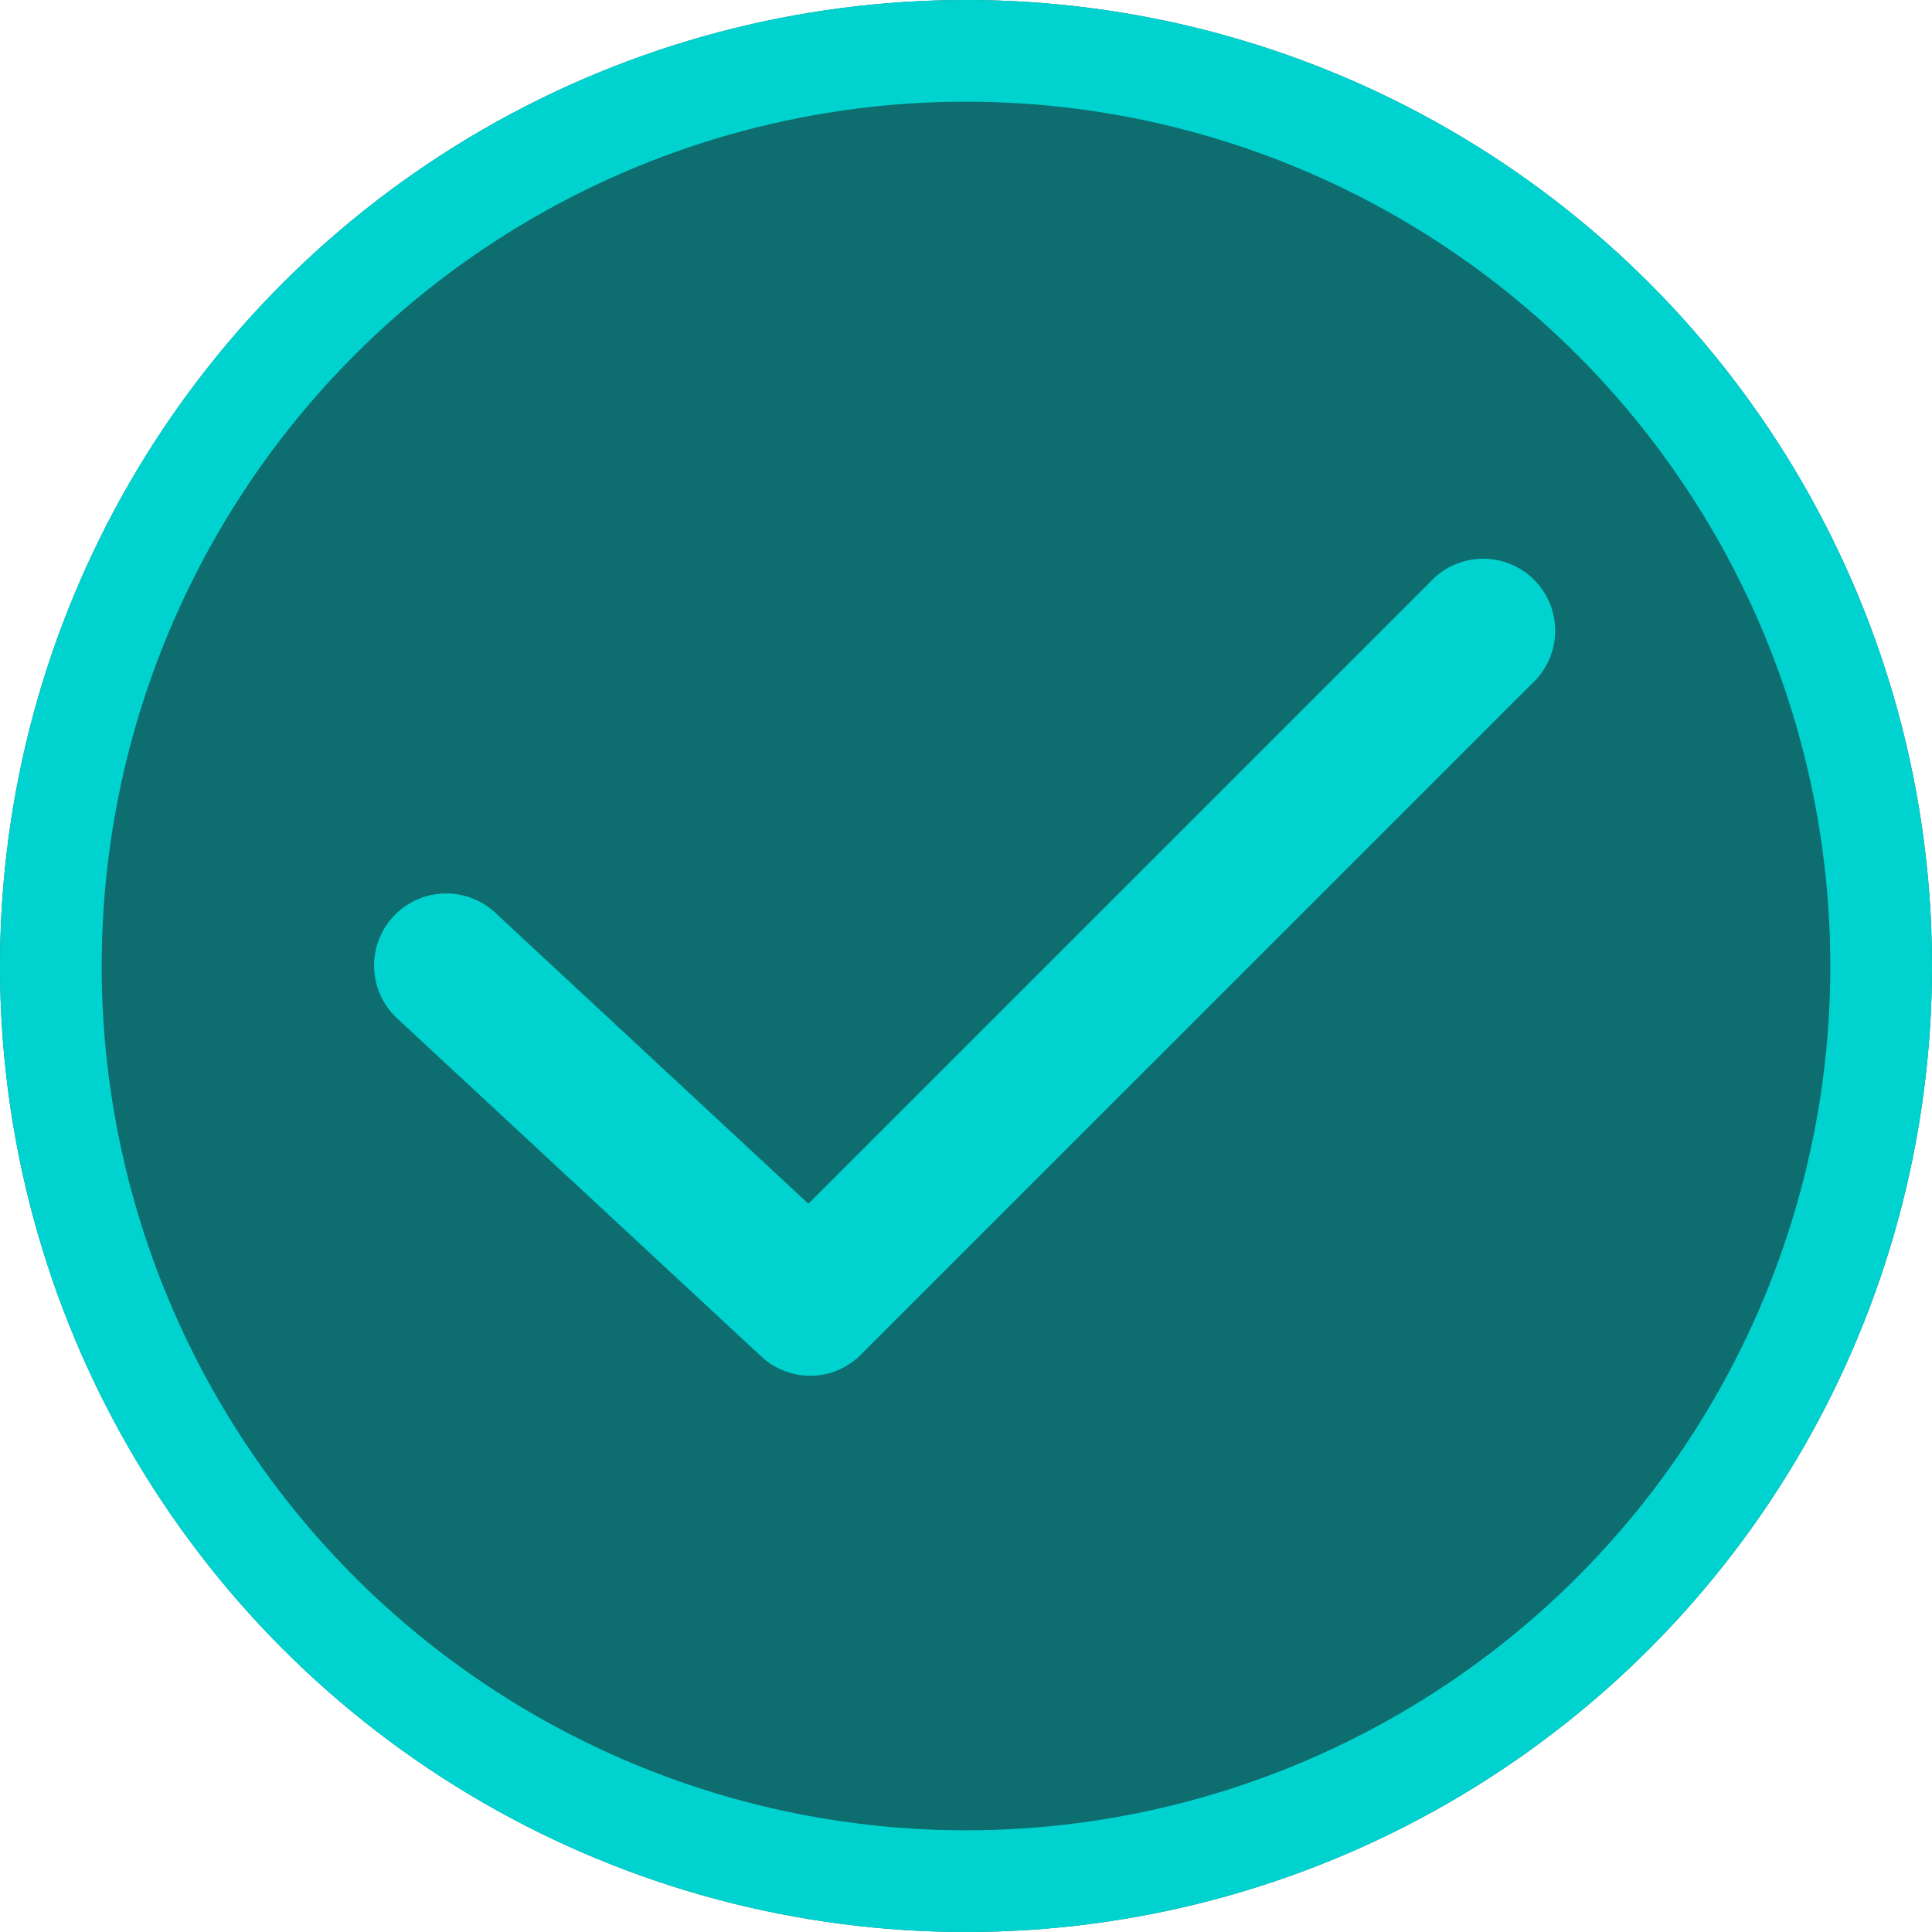 <svg xmlns="http://www.w3.org/2000/svg" width="38" height="38" viewBox="0 0 38 38"><defs><style>.a{fill:#0d6d6f;stroke:#00d3cf;stroke-width:2px;}.b{fill:#00d3cf;}.c{stroke:none;}.d{fill:none;}</style></defs><g transform="translate(-957.497 -392.497)"><g class="a" transform="translate(957.497 392.497)"><circle class="c" cx="19" cy="19" r="19"/><circle class="d" cx="19" cy="19" r="18"/></g><path class="b" d="M782.168,875.558a1.419,1.419,0,0,1-.965-.38l-7.162-6.65a1.418,1.418,0,1,1,1.93-2.078l6.159,5.724,12.323-12.321a1.416,1.416,0,0,1,2,2l-13.286,13.285A1.413,1.413,0,0,1,782.168,875.558Z" transform="translate(191.267 -456.001)"/></g></svg>